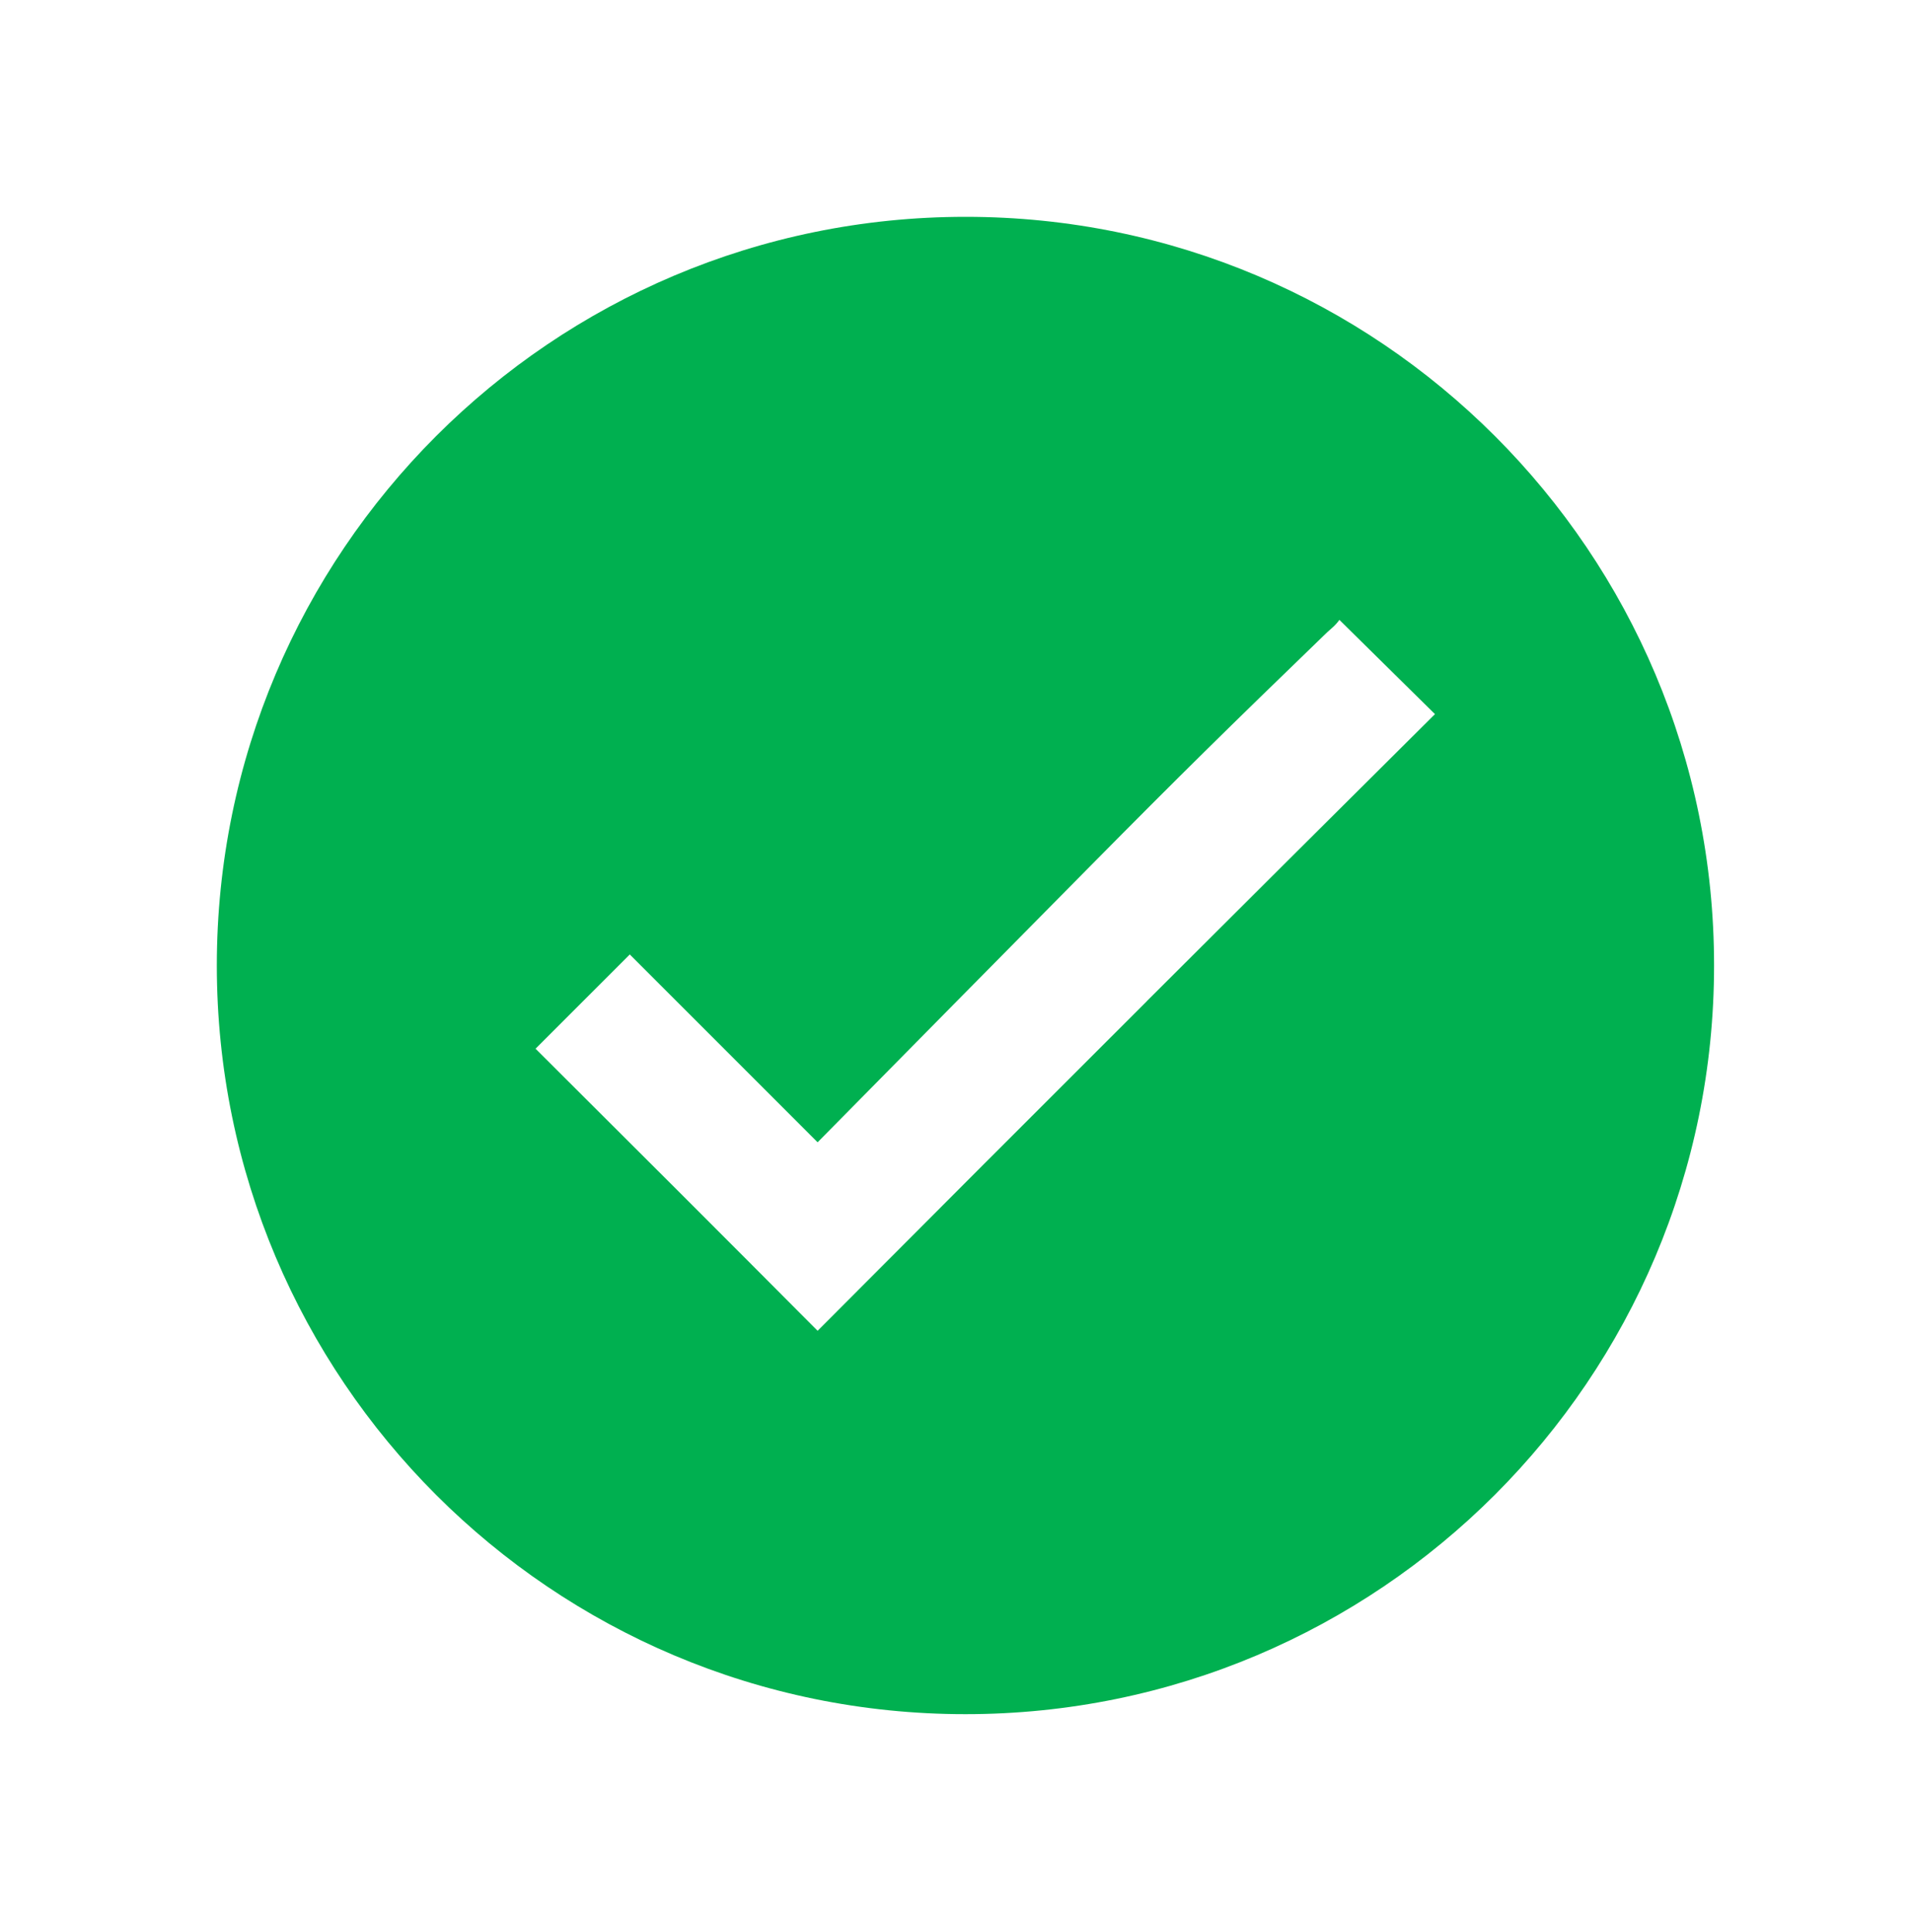 <svg width="97" height="98" xmlns="http://www.w3.org/2000/svg" xmlns:xlink="http://www.w3.org/1999/xlink" xml:space="preserve" overflow="hidden"><g transform="translate(-776 -446)"><g><g><g><g><path d="M824.979 457C804.004 457 787 474.004 787 494.979 787 515.954 804.004 532.958 824.979 532.958 845.954 532.958 862.958 515.954 862.958 494.979 862.958 494.978 862.958 494.977 862.958 494.976 862.965 474.01 845.974 457.007 825.008 457 824.998 457 824.989 457 824.979 457ZM834.179 496.793C828.646 502.316 823.079 507.889 817.479 513.51 812.72 508.729 807.95 503.959 803.169 499.2L807.95 494.419 817.479 503.948C822.105 499.255 826.705 494.596 831.279 489.969 835.85 485.343 838.379 482.86 843.12 478.278 843.253 478.145 843.396 478.013 843.551 477.878 843.701 477.751 843.836 477.606 843.951 477.446L848.799 482.227C843.168 487.827 839.712 491.267 834.178 496.79Z" fill="#00B050" fill-rule="nonzero" fill-opacity="1"/></g></g></g></g></g></svg>